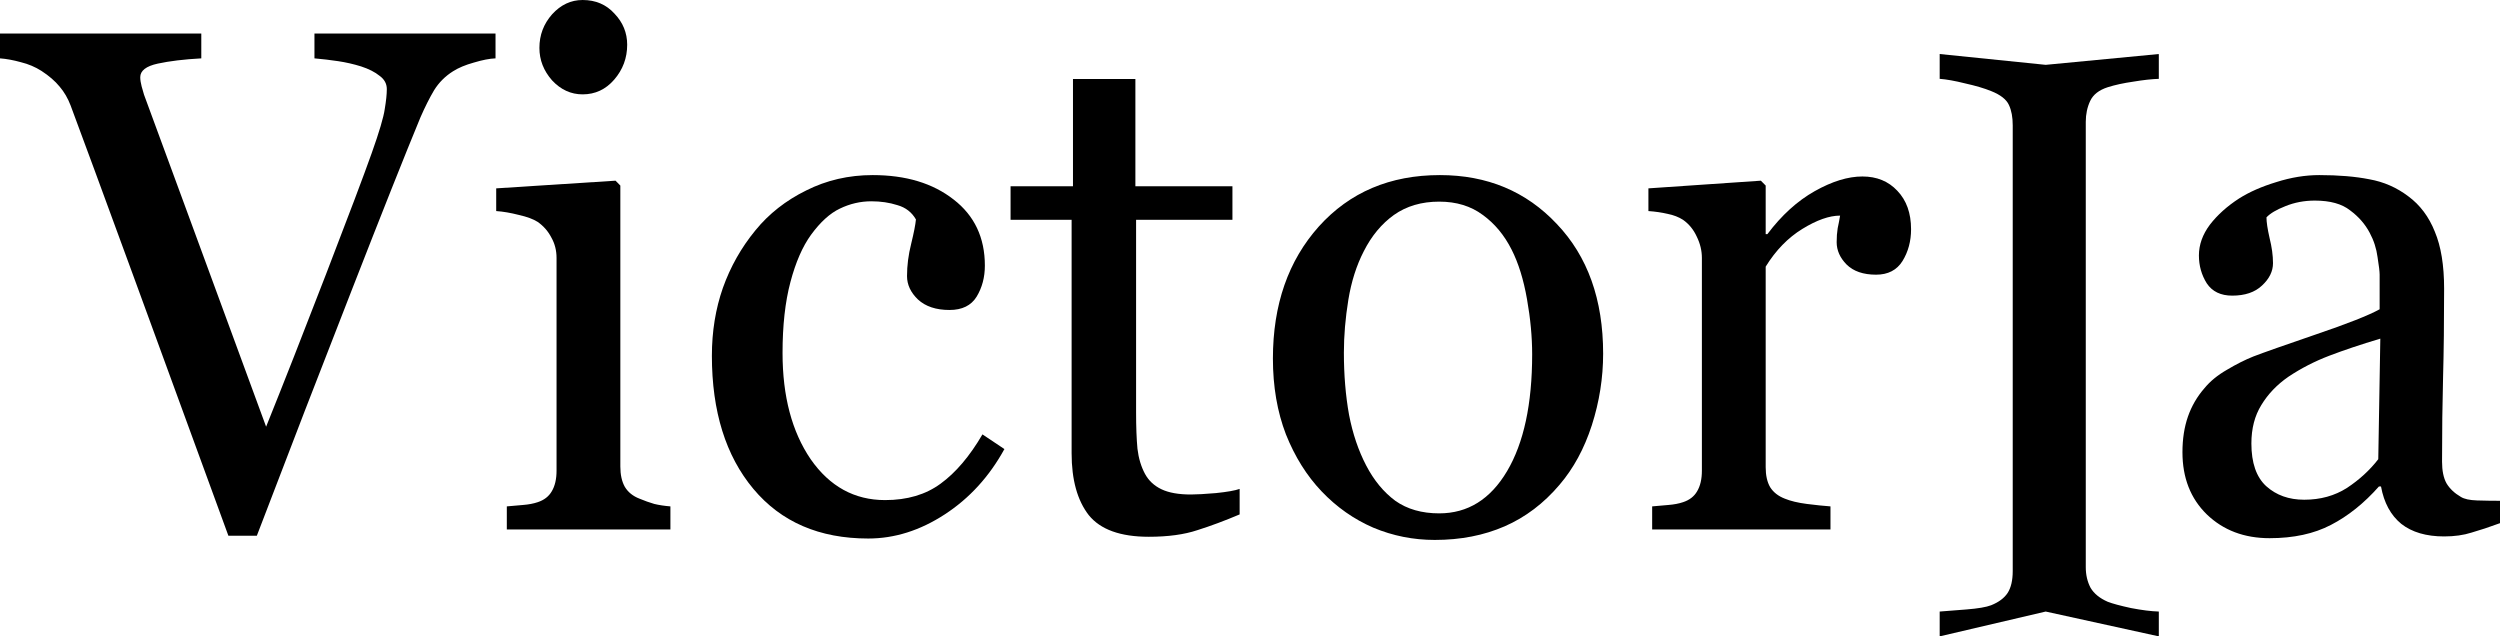 <svg xmlns="http://www.w3.org/2000/svg" viewBox="0 0 110 28" role="img" aria-label="Logo VictorIa"
  title="Logo VictorIa">
  <g><path
      d="M21.803 2.568C21.541 2.578 21.224 2.64 20.852 2.752C20.48 2.855 20.173 2.983 19.932 3.137C19.59 3.352 19.313 3.629 19.102 3.967C18.901 4.305 18.7 4.705 18.498 5.167C17.824 6.796 16.813 9.339 15.466 12.793C14.118 16.238 12.729 19.831 11.301 23.572H10.049C8.6 19.605 7.202 15.781 5.854 12.101C4.506 8.421 3.591 5.935 3.108 4.644C2.987 4.326 2.827 4.049 2.625 3.813C2.424 3.567 2.158 3.337 1.826 3.121C1.554 2.947 1.252 2.819 0.92 2.737C0.588 2.645 0.282 2.588 0 2.568V1.476H8.857V2.568C8.102 2.609 7.464 2.686 6.941 2.799C6.428 2.911 6.171 3.111 6.171 3.398C6.171 3.511 6.191 3.644 6.231 3.798C6.272 3.952 6.307 4.075 6.337 4.167C6.709 5.172 7.313 6.812 8.148 9.088C8.983 11.353 10.169 14.582 11.709 18.775C12.473 16.878 13.353 14.639 14.349 12.055C15.345 9.472 16.014 7.699 16.356 6.735C16.688 5.802 16.879 5.156 16.929 4.797C16.989 4.439 17.02 4.147 17.02 3.921C17.02 3.685 16.914 3.49 16.703 3.337C16.502 3.173 16.23 3.034 15.888 2.922C15.556 2.819 15.219 2.742 14.877 2.691C14.535 2.64 14.188 2.599 13.836 2.568V1.476H21.803V2.568Z"
      fill="black"></path><path
      d="M29.498 23.296H22.3V22.281C22.532 22.26 22.768 22.24 23.01 22.219C23.261 22.199 23.477 22.158 23.659 22.096C23.94 22.004 24.146 21.845 24.277 21.619C24.418 21.384 24.488 21.081 24.488 20.712V11.348C24.488 11.02 24.413 10.723 24.262 10.456C24.121 10.179 23.92 9.949 23.659 9.764C23.467 9.641 23.191 9.539 22.829 9.457C22.466 9.364 22.135 9.308 21.833 9.287V8.288L27.084 7.95L27.295 8.165V20.528C27.295 20.887 27.36 21.184 27.491 21.419C27.632 21.655 27.848 21.83 28.14 21.942C28.361 22.035 28.577 22.111 28.788 22.173C29 22.224 29.236 22.26 29.498 22.281V23.296ZM27.596 1.968C27.596 2.553 27.405 3.065 27.023 3.506C26.651 3.936 26.188 4.152 25.635 4.152C25.122 4.152 24.674 3.947 24.292 3.537C23.92 3.116 23.734 2.64 23.734 2.107C23.734 1.543 23.92 1.051 24.292 0.63C24.674 0.21 25.122 0 25.635 0C26.208 0 26.676 0.2 27.038 0.6C27.41 0.989 27.596 1.445 27.596 1.968Z"
      fill="black"></path><path
      d="M38.204 23.695C36.051 23.695 34.366 22.967 33.149 21.512C31.932 20.056 31.323 18.103 31.323 15.653C31.323 14.587 31.484 13.593 31.806 12.67C32.138 11.737 32.616 10.892 33.24 10.133C33.833 9.405 34.577 8.821 35.473 8.38C36.368 7.929 37.344 7.704 38.4 7.704C39.858 7.704 41.045 8.062 41.961 8.78C42.876 9.487 43.334 10.456 43.334 11.686C43.334 12.199 43.213 12.655 42.971 13.055C42.73 13.444 42.333 13.639 41.78 13.639C41.186 13.639 40.723 13.485 40.391 13.178C40.07 12.87 39.909 12.527 39.909 12.148C39.909 11.686 39.969 11.215 40.09 10.733C40.21 10.241 40.281 9.882 40.301 9.656C40.12 9.339 39.848 9.129 39.486 9.026C39.134 8.913 38.752 8.857 38.339 8.857C37.857 8.857 37.394 8.965 36.951 9.18C36.519 9.385 36.096 9.769 35.684 10.333C35.312 10.846 35.01 11.537 34.779 12.409C34.547 13.28 34.432 14.321 34.432 15.53C34.432 17.437 34.844 18.995 35.669 20.205C36.504 21.404 37.595 22.004 38.943 22.004C39.919 22.004 40.733 21.763 41.387 21.281C42.051 20.799 42.665 20.077 43.228 19.113L44.194 19.759C43.53 20.968 42.655 21.927 41.568 22.634C40.482 23.342 39.36 23.695 38.204 23.695Z"
      fill="black"></path><path
      d="M54.544 22.634C53.891 22.911 53.272 23.142 52.688 23.326C52.105 23.521 51.391 23.618 50.546 23.618C49.299 23.618 48.418 23.301 47.905 22.665C47.403 22.019 47.151 21.112 47.151 19.943V9.672H44.465V8.196H47.211V3.475H49.957V8.196H54.227V9.672H49.988V18.144C49.988 18.78 50.008 19.313 50.048 19.744C50.098 20.164 50.209 20.533 50.38 20.851C50.541 21.148 50.782 21.373 51.104 21.527C51.426 21.681 51.859 21.758 52.402 21.758C52.653 21.758 53.02 21.737 53.503 21.696C53.996 21.645 54.343 21.584 54.544 21.512V22.634Z"
      fill="black"></path><path
      d="M70.538 15.561C70.538 16.627 70.372 17.678 70.04 18.713C69.708 19.738 69.235 20.61 68.622 21.327C67.928 22.147 67.123 22.757 66.208 23.157C65.292 23.557 64.266 23.757 63.13 23.757C62.184 23.757 61.284 23.577 60.429 23.219C59.574 22.849 58.814 22.317 58.15 21.619C57.497 20.933 56.974 20.097 56.581 19.113C56.199 18.119 56.008 17.006 56.008 15.776C56.008 13.408 56.682 11.471 58.03 9.964C59.388 8.457 61.163 7.704 63.356 7.704C65.438 7.704 67.153 8.421 68.501 9.856C69.859 11.281 70.538 13.183 70.538 15.561ZM67.415 15.592C67.415 14.823 67.339 14.013 67.188 13.162C67.037 12.301 66.811 11.573 66.509 10.979C66.187 10.343 65.765 9.836 65.242 9.457C64.719 9.067 64.08 8.872 63.326 8.872C62.551 8.872 61.887 9.067 61.334 9.457C60.791 9.846 60.348 10.379 60.006 11.056C59.684 11.681 59.458 12.393 59.327 13.193C59.197 13.993 59.131 14.767 59.131 15.515C59.131 16.499 59.207 17.411 59.358 18.252C59.518 19.082 59.77 19.826 60.112 20.482C60.454 21.138 60.881 21.655 61.394 22.035C61.917 22.404 62.561 22.588 63.326 22.588C64.583 22.588 65.579 21.968 66.313 20.728C67.047 19.487 67.415 17.775 67.415 15.592Z"
      fill="black"></path><path
      d="M84.087 10.087C84.087 10.61 83.962 11.076 83.71 11.486C83.459 11.886 83.071 12.086 82.548 12.086C81.985 12.086 81.552 11.937 81.251 11.64C80.959 11.343 80.813 11.015 80.813 10.656C80.813 10.43 80.828 10.225 80.858 10.041C80.899 9.856 80.934 9.672 80.964 9.487C80.491 9.487 79.938 9.682 79.304 10.072C78.671 10.461 78.132 11.015 77.69 11.732V20.558C77.69 20.917 77.755 21.209 77.886 21.435C78.027 21.66 78.243 21.83 78.535 21.942C78.786 22.045 79.108 22.122 79.5 22.173C79.903 22.224 80.25 22.26 80.541 22.281V23.296H72.695V22.281C72.927 22.26 73.163 22.24 73.405 22.219C73.656 22.199 73.872 22.158 74.053 22.096C74.335 22.004 74.541 21.845 74.672 21.619C74.813 21.384 74.883 21.081 74.883 20.712V11.348C74.883 11.03 74.808 10.717 74.657 10.41C74.516 10.102 74.315 9.856 74.053 9.672C73.862 9.549 73.636 9.462 73.374 9.41C73.113 9.349 72.831 9.308 72.53 9.287V8.288L77.478 7.95L77.69 8.165V10.302H77.765C78.389 9.472 79.083 8.842 79.847 8.411C80.612 7.98 81.311 7.765 81.945 7.765C82.578 7.765 83.091 7.975 83.484 8.396C83.886 8.816 84.087 9.38 84.087 10.087Z"
      fill="black"></path><path
      d="M110 23.019C109.527 23.193 109.11 23.331 108.748 23.434C108.396 23.547 107.993 23.603 107.541 23.603C106.756 23.603 106.127 23.419 105.655 23.049C105.192 22.67 104.895 22.122 104.764 21.404H104.674C104.02 22.142 103.316 22.706 102.561 23.096C101.817 23.485 100.917 23.68 99.861 23.68C98.744 23.68 97.824 23.331 97.1 22.634C96.385 21.937 96.028 21.025 96.028 19.897C96.028 19.313 96.109 18.79 96.27 18.329C96.431 17.867 96.672 17.452 96.994 17.083C97.245 16.776 97.577 16.504 97.99 16.268C98.402 16.022 98.789 15.828 99.151 15.684C99.604 15.51 100.52 15.187 101.898 14.715C103.286 14.244 104.221 13.875 104.704 13.608V12.086C104.704 11.953 104.674 11.696 104.613 11.317C104.563 10.938 104.448 10.579 104.266 10.241C104.065 9.861 103.779 9.533 103.406 9.257C103.044 8.97 102.526 8.826 101.852 8.826C101.39 8.826 100.957 8.908 100.555 9.072C100.162 9.226 99.886 9.39 99.725 9.564C99.725 9.769 99.77 10.072 99.861 10.471C99.961 10.871 100.012 11.24 100.012 11.579C100.012 11.937 99.851 12.265 99.529 12.563C99.217 12.86 98.779 13.008 98.216 13.008C97.713 13.008 97.341 12.829 97.1 12.47C96.868 12.101 96.752 11.691 96.752 11.24C96.752 10.769 96.913 10.318 97.235 9.887C97.567 9.457 97.995 9.072 98.518 8.734C98.97 8.447 99.519 8.206 100.162 8.011C100.806 7.806 101.435 7.704 102.048 7.704C102.893 7.704 103.628 7.765 104.251 7.888C104.885 8.001 105.458 8.252 105.971 8.642C106.484 9.021 106.872 9.539 107.133 10.195C107.405 10.841 107.541 11.676 107.541 12.701C107.541 14.167 107.526 15.469 107.495 16.607C107.465 17.734 107.45 18.97 107.45 20.312C107.45 20.712 107.515 21.03 107.646 21.266C107.787 21.502 107.998 21.701 108.28 21.865C108.431 21.958 108.667 22.009 108.989 22.019C109.321 22.029 109.658 22.035 110 22.035V23.019ZM104.734 14.9C103.879 15.156 103.13 15.407 102.486 15.653C101.842 15.899 101.244 16.207 100.691 16.576C100.188 16.924 99.79 17.34 99.499 17.821C99.207 18.293 99.061 18.857 99.061 19.513C99.061 20.364 99.277 20.989 99.71 21.389C100.152 21.789 100.711 21.988 101.385 21.988C102.099 21.988 102.727 21.814 103.271 21.466C103.814 21.107 104.271 20.687 104.644 20.205L104.734 14.9Z"
      fill="black"></path><path
      d="M94.988 28L90.011 26.908L85.346 28V26.908C85.618 26.888 86.01 26.857 86.523 26.816C87.036 26.775 87.398 26.713 87.609 26.631C87.942 26.498 88.183 26.319 88.334 26.093C88.485 25.858 88.56 25.535 88.56 25.125V5.514C88.56 5.155 88.505 4.858 88.394 4.622C88.284 4.376 88.022 4.171 87.609 4.007C87.308 3.884 86.925 3.772 86.463 3.669C86.01 3.556 85.638 3.49 85.346 3.469V2.377L90.011 2.853L94.988 2.377V3.469C94.676 3.479 94.304 3.52 93.871 3.592C93.439 3.654 93.061 3.736 92.74 3.838C92.357 3.961 92.101 4.161 91.97 4.438C91.839 4.715 91.774 5.022 91.774 5.36V24.955C91.774 25.294 91.844 25.596 91.985 25.863C92.136 26.119 92.388 26.324 92.74 26.478C92.951 26.56 93.293 26.652 93.766 26.755C94.248 26.847 94.656 26.898 94.988 26.908V28Z"
      fill="black"></path>/&gt;</g>
</svg>